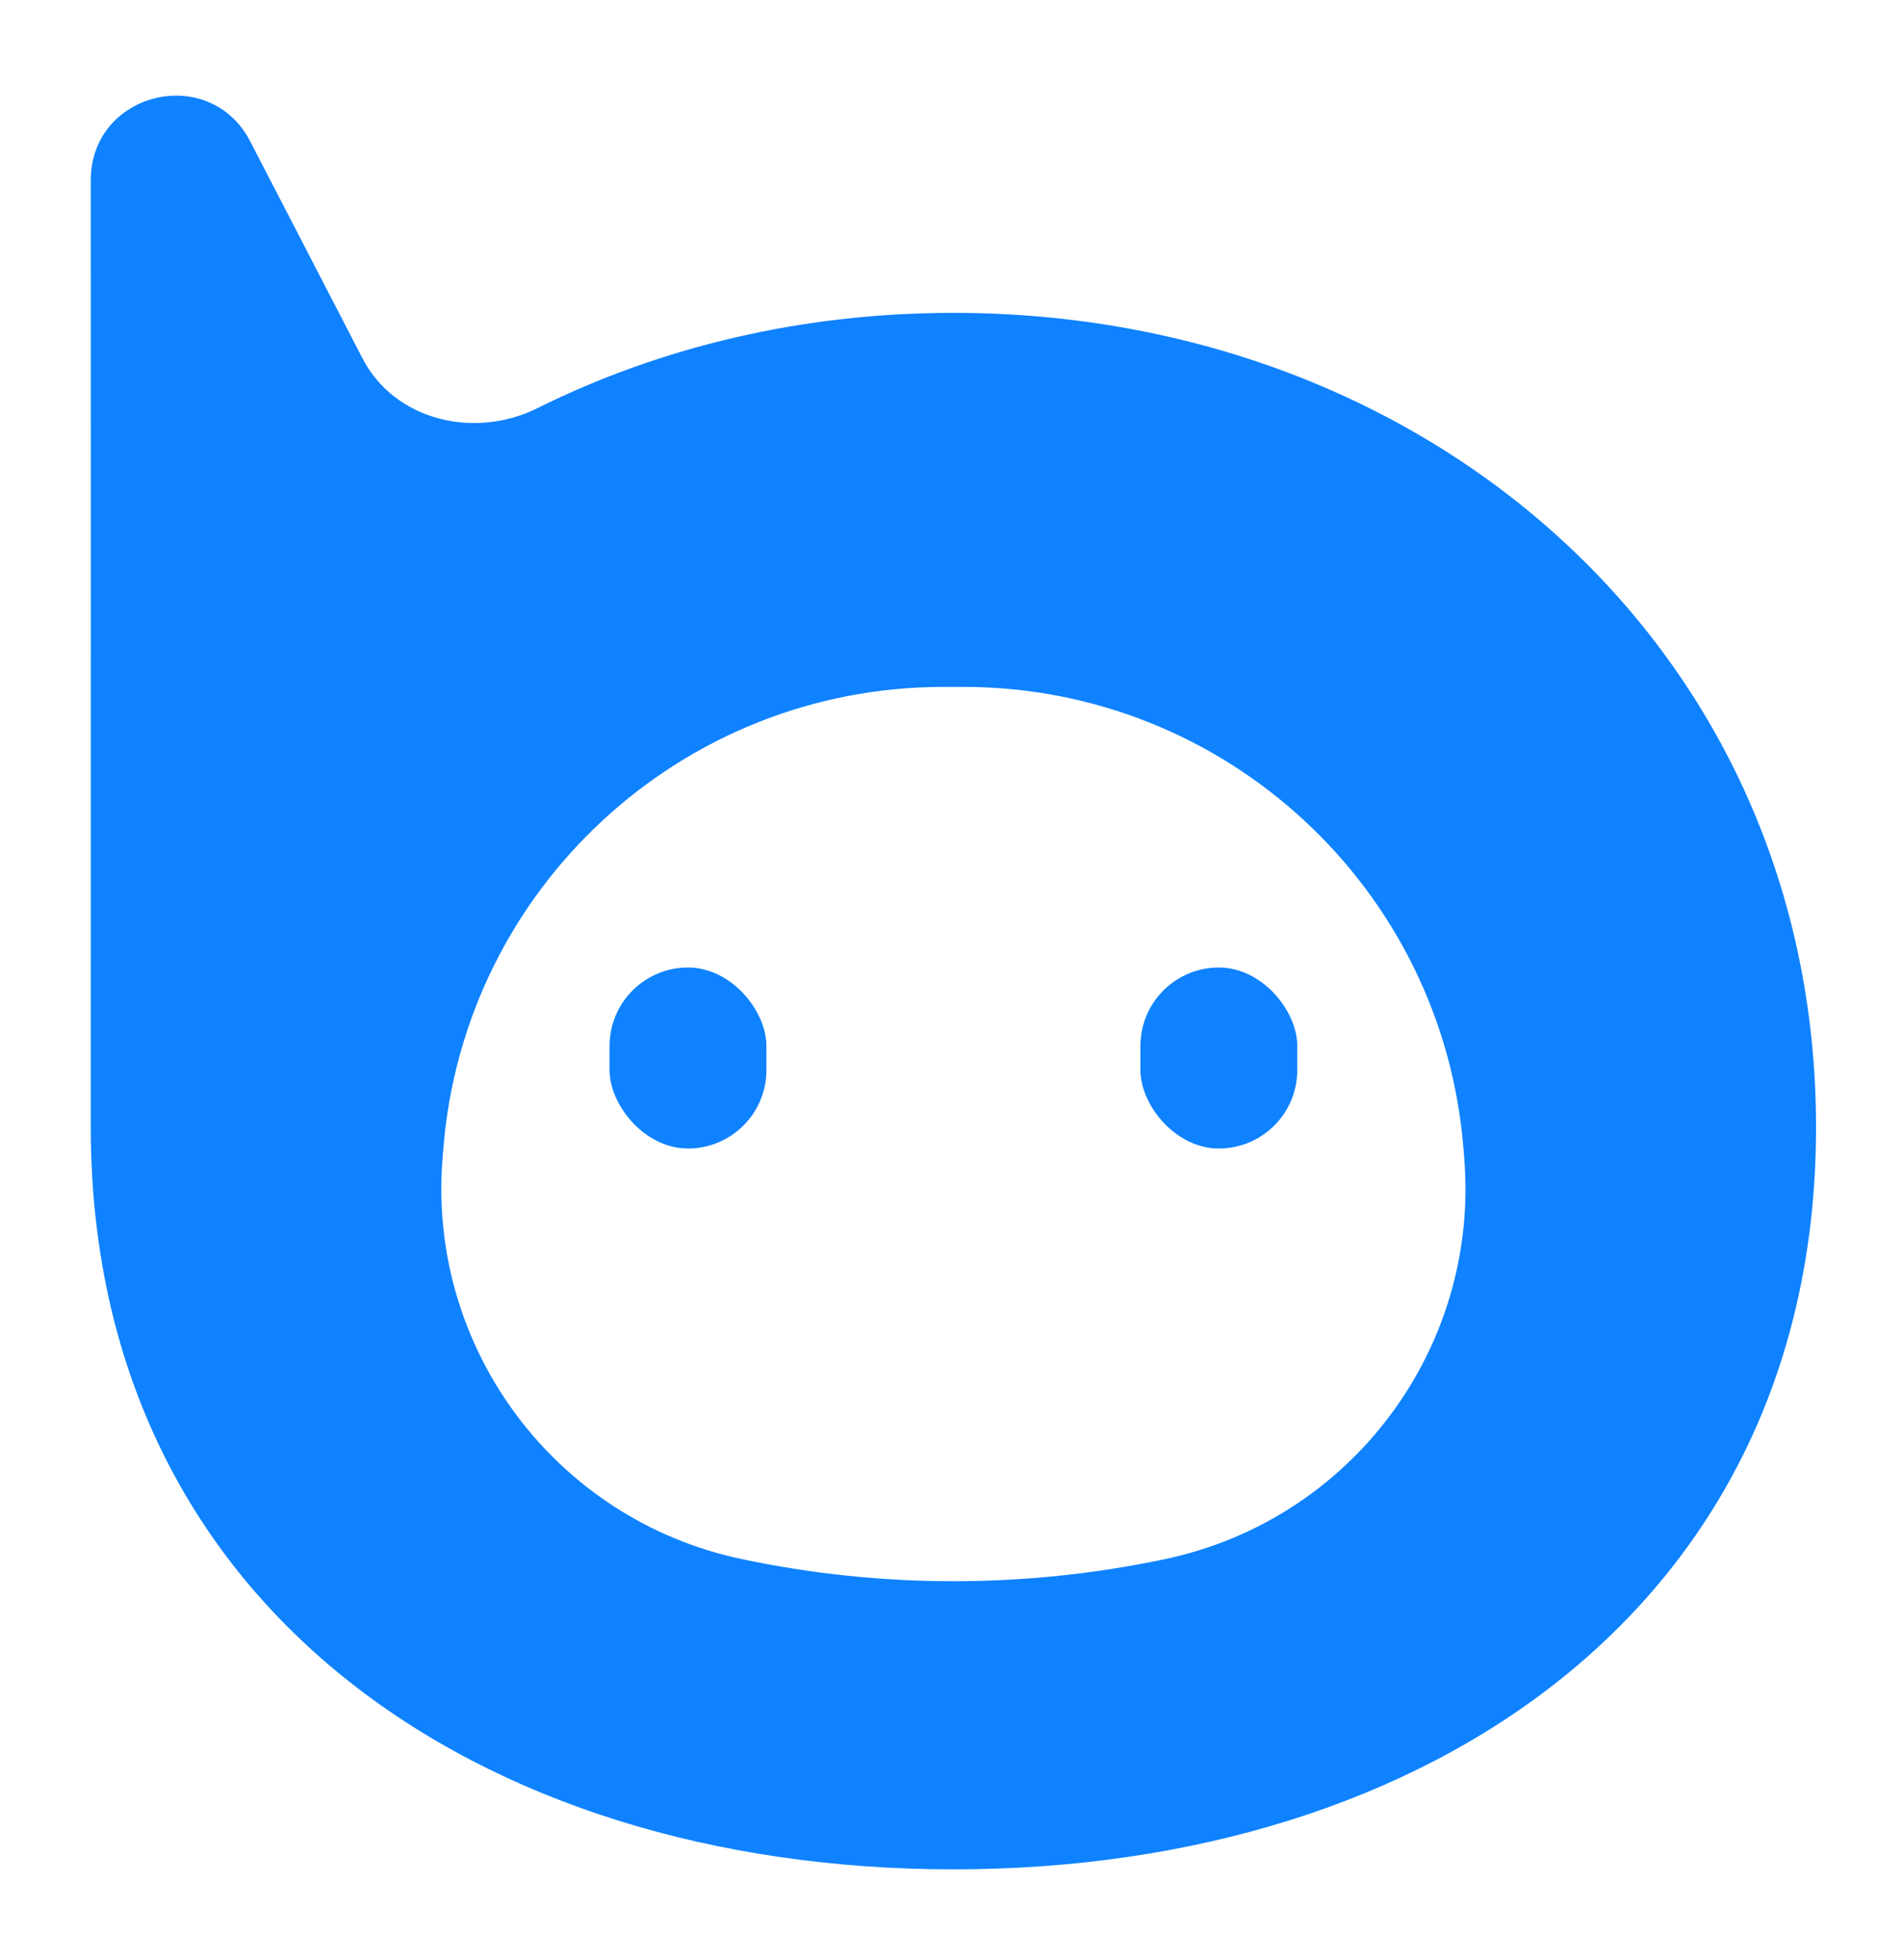 <svg width="99" height="102" viewBox="0 0 99 102" fill="none" xmlns="http://www.w3.org/2000/svg">
<g filter="url(#filter0_d_686_1136)">
<rect x="16.525" y="28.279" width="63.25" height="55.2" fill="white"/>
<path fill-rule="evenodd" clip-rule="evenodd" d="M2.725 7.382C2.725 2.776 8.908 1.271 11.025 5.361L16.87 16.655C18.548 19.895 22.705 20.871 25.971 19.244C32.393 16.047 39.774 14.283 47.626 14.283C72.424 14.283 92.526 31.874 92.526 56.672C92.526 81.469 72.424 95.292 47.626 95.292C22.828 95.292 2.725 81.469 2.725 56.672C2.725 51.195 2.726 45.719 2.727 40.242C2.729 29.289 2.73 18.335 2.725 7.382ZM47.108 33.75C33.477 33.75 22.138 44.233 21.072 57.823L21.032 58.326C20.259 68.187 26.916 77.093 36.593 79.141C43.867 80.681 51.383 80.681 58.657 79.141C68.334 77.093 74.992 68.187 74.218 58.326L74.178 57.823C73.112 44.233 61.774 33.75 48.143 33.75H47.108Z" fill="#0F82FF"/>
<rect x="29.728" y="48.355" width="8.164" height="9.42" rx="4.082" fill="#0F82FF"/>
<rect x="57.359" y="48.355" width="8.164" height="9.42" rx="4.082" fill="#0F82FF"/>
</g>
<defs>
<filter id="filter0_d_686_1136" x="0.725" y="0.979" width="97.801" height="100.313" filterUnits="userSpaceOnUse" color-interpolation-filters="sRGB">
<feFlood flood-opacity="0" result="BackgroundImageFix"/>
<feColorMatrix in="SourceAlpha" type="matrix" values="0 0 0 0 0 0 0 0 0 0 0 0 0 0 0 0 0 0 127 0" result="hardAlpha"/>
<feOffset dx="2" dy="2"/>
<feGaussianBlur stdDeviation="2"/>
<feComposite in2="hardAlpha" operator="out"/>
<feColorMatrix type="matrix" values="0 0 0 0 0 0 0 0 0 0 0 0 0 0 0 0 0 0 0.15 0"/>
<feBlend mode="normal" in2="BackgroundImageFix" result="effect1_dropShadow_686_1136"/>
<feBlend mode="normal" in="SourceGraphic" in2="effect1_dropShadow_686_1136" result="shape"/>
</filter>
</defs>
</svg>

